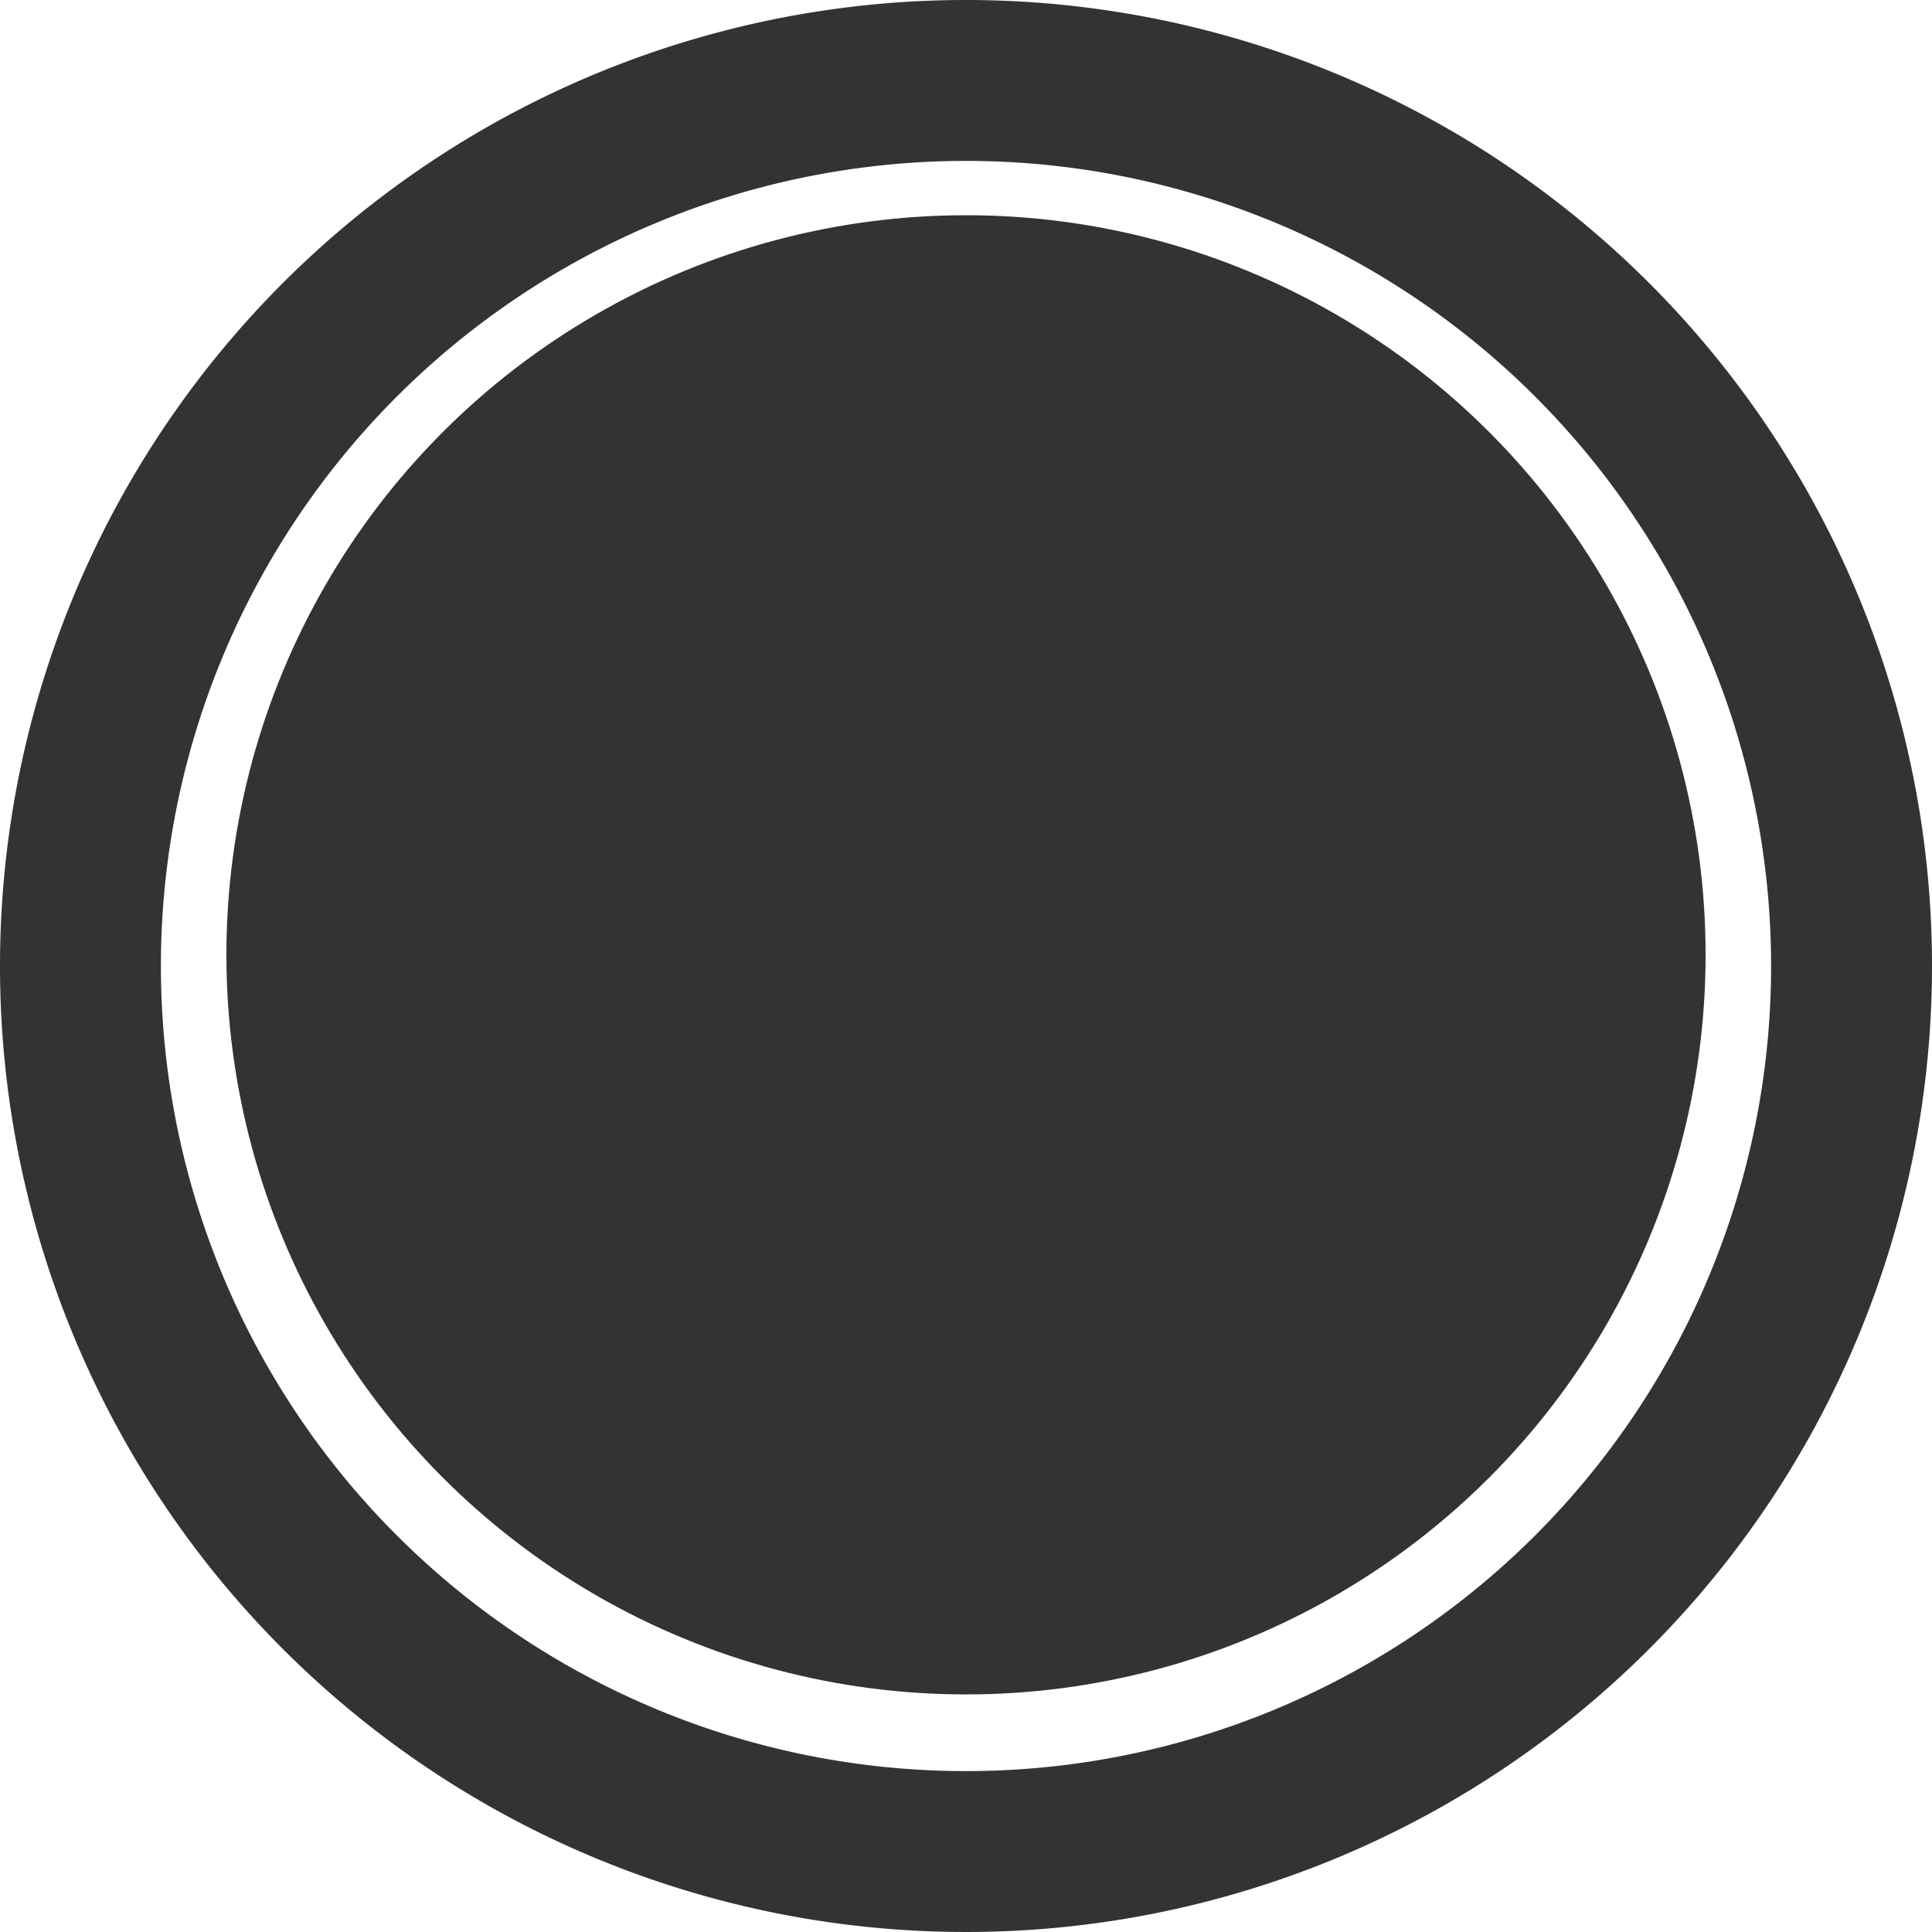 <svg id="a459997b-ca62-4bef-b7e8-1bc743585b0d" data-name="Layer 1" xmlns="http://www.w3.org/2000/svg" width="64" height="64" viewBox="0 0 64 64">
  <path d="M32,5.33A26.67,26.67,0,1,1,5.33,32,26.67,26.67,0,0,1,32,5.33M32,0A32,32,0,1,0,64,32,32,32,0,0,0,32,0Z" style="fill: #333"/>
  <circle cx="32" cy="31.63" r="24.5" style="fill: #333"/>
</svg>
